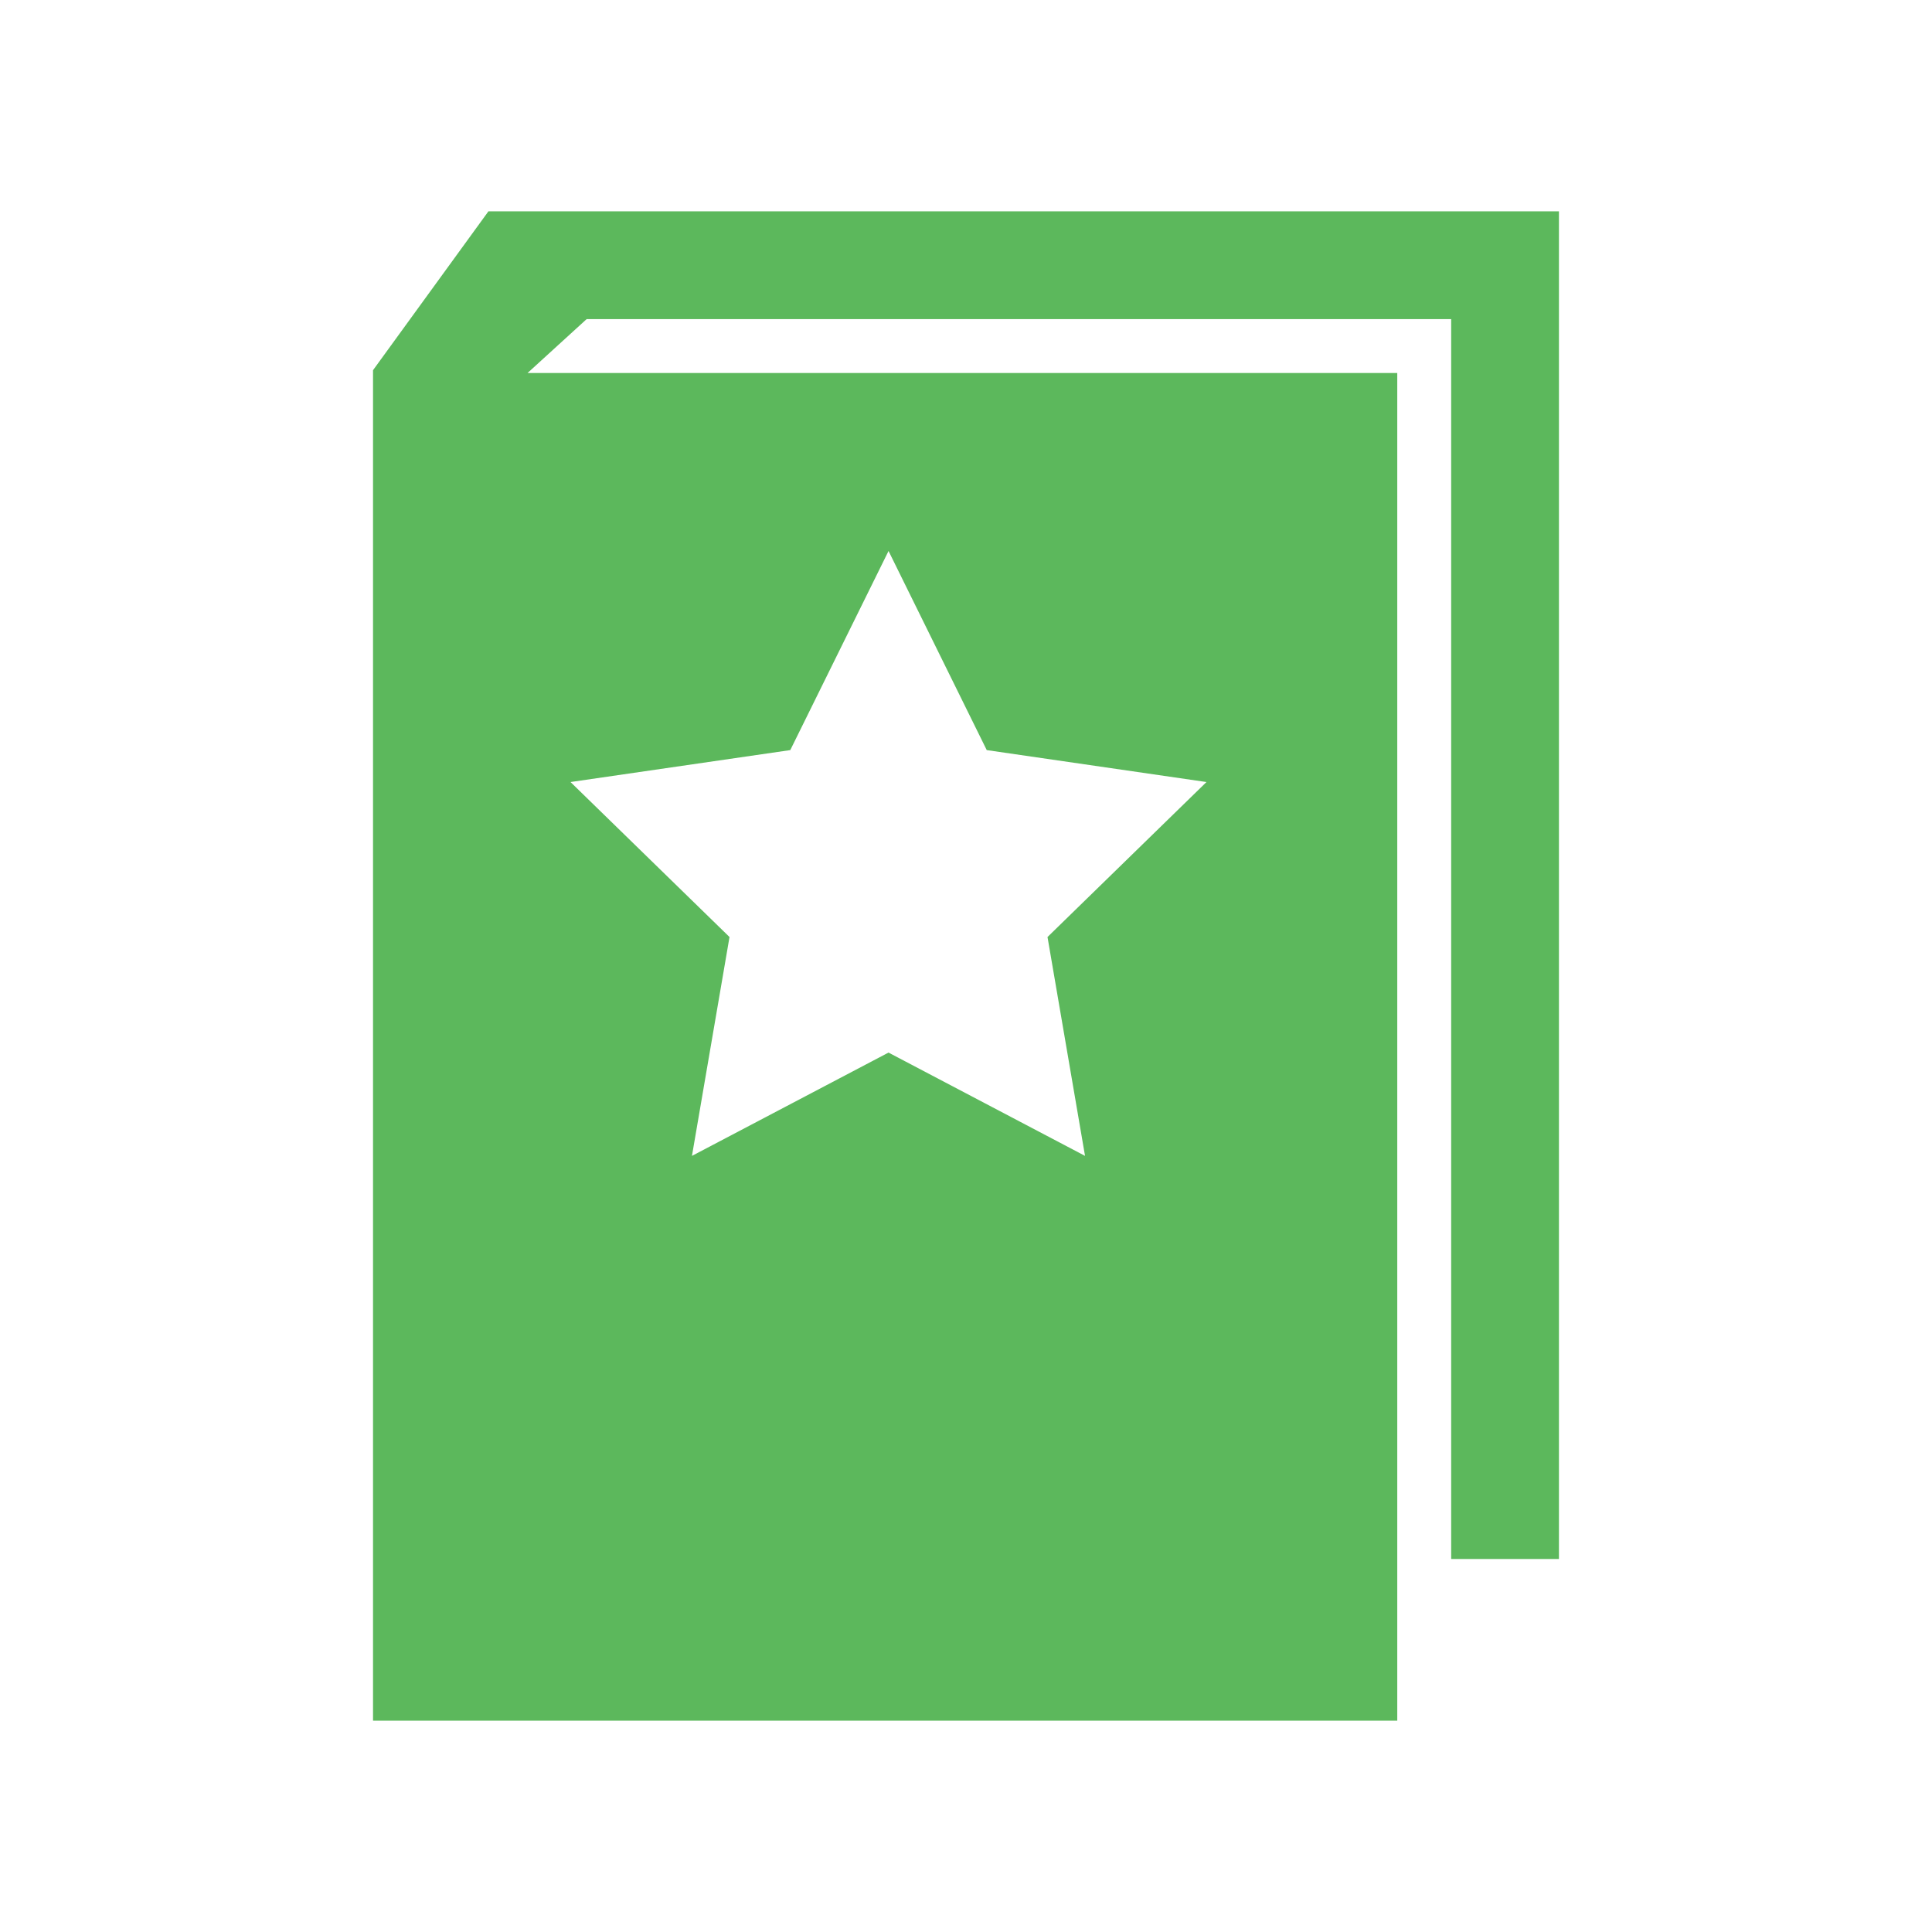 <?xml version="1.0" encoding="utf-8"?>
<!-- Generator: Adobe Illustrator 16.0.0, SVG Export Plug-In . SVG Version: 6.00 Build 0)  -->
<!DOCTYPE svg PUBLIC "-//W3C//DTD SVG 1.1//EN" "http://www.w3.org/Graphics/SVG/1.1/DTD/svg11.dtd">
<svg version="1.1" id="Layer_1" xmlns="http://www.w3.org/2000/svg" xmlns:xlink="http://www.w3.org/1999/xlink" x="0px" y="0px"
	 width="64px" height="64px" viewBox="0 0 64 64" enable-background="new 0 0 64 64" xml:space="preserve">
<path fill="#5CB85C" d="M21.391,7H16.18l-3.823,5.263V57h33.929V12.357H17.475l1.958-1.786h28.639v41.072h3.57V7H21.391z
	 M26.179,24.848l3.255-6.596l3.253,6.596l7.279,1.058L34.7,31.04l1.243,7.25l-6.51-3.422l-6.511,3.422l1.244-7.25l-5.267-5.134
	L26.179,24.848z"/>
</svg>
